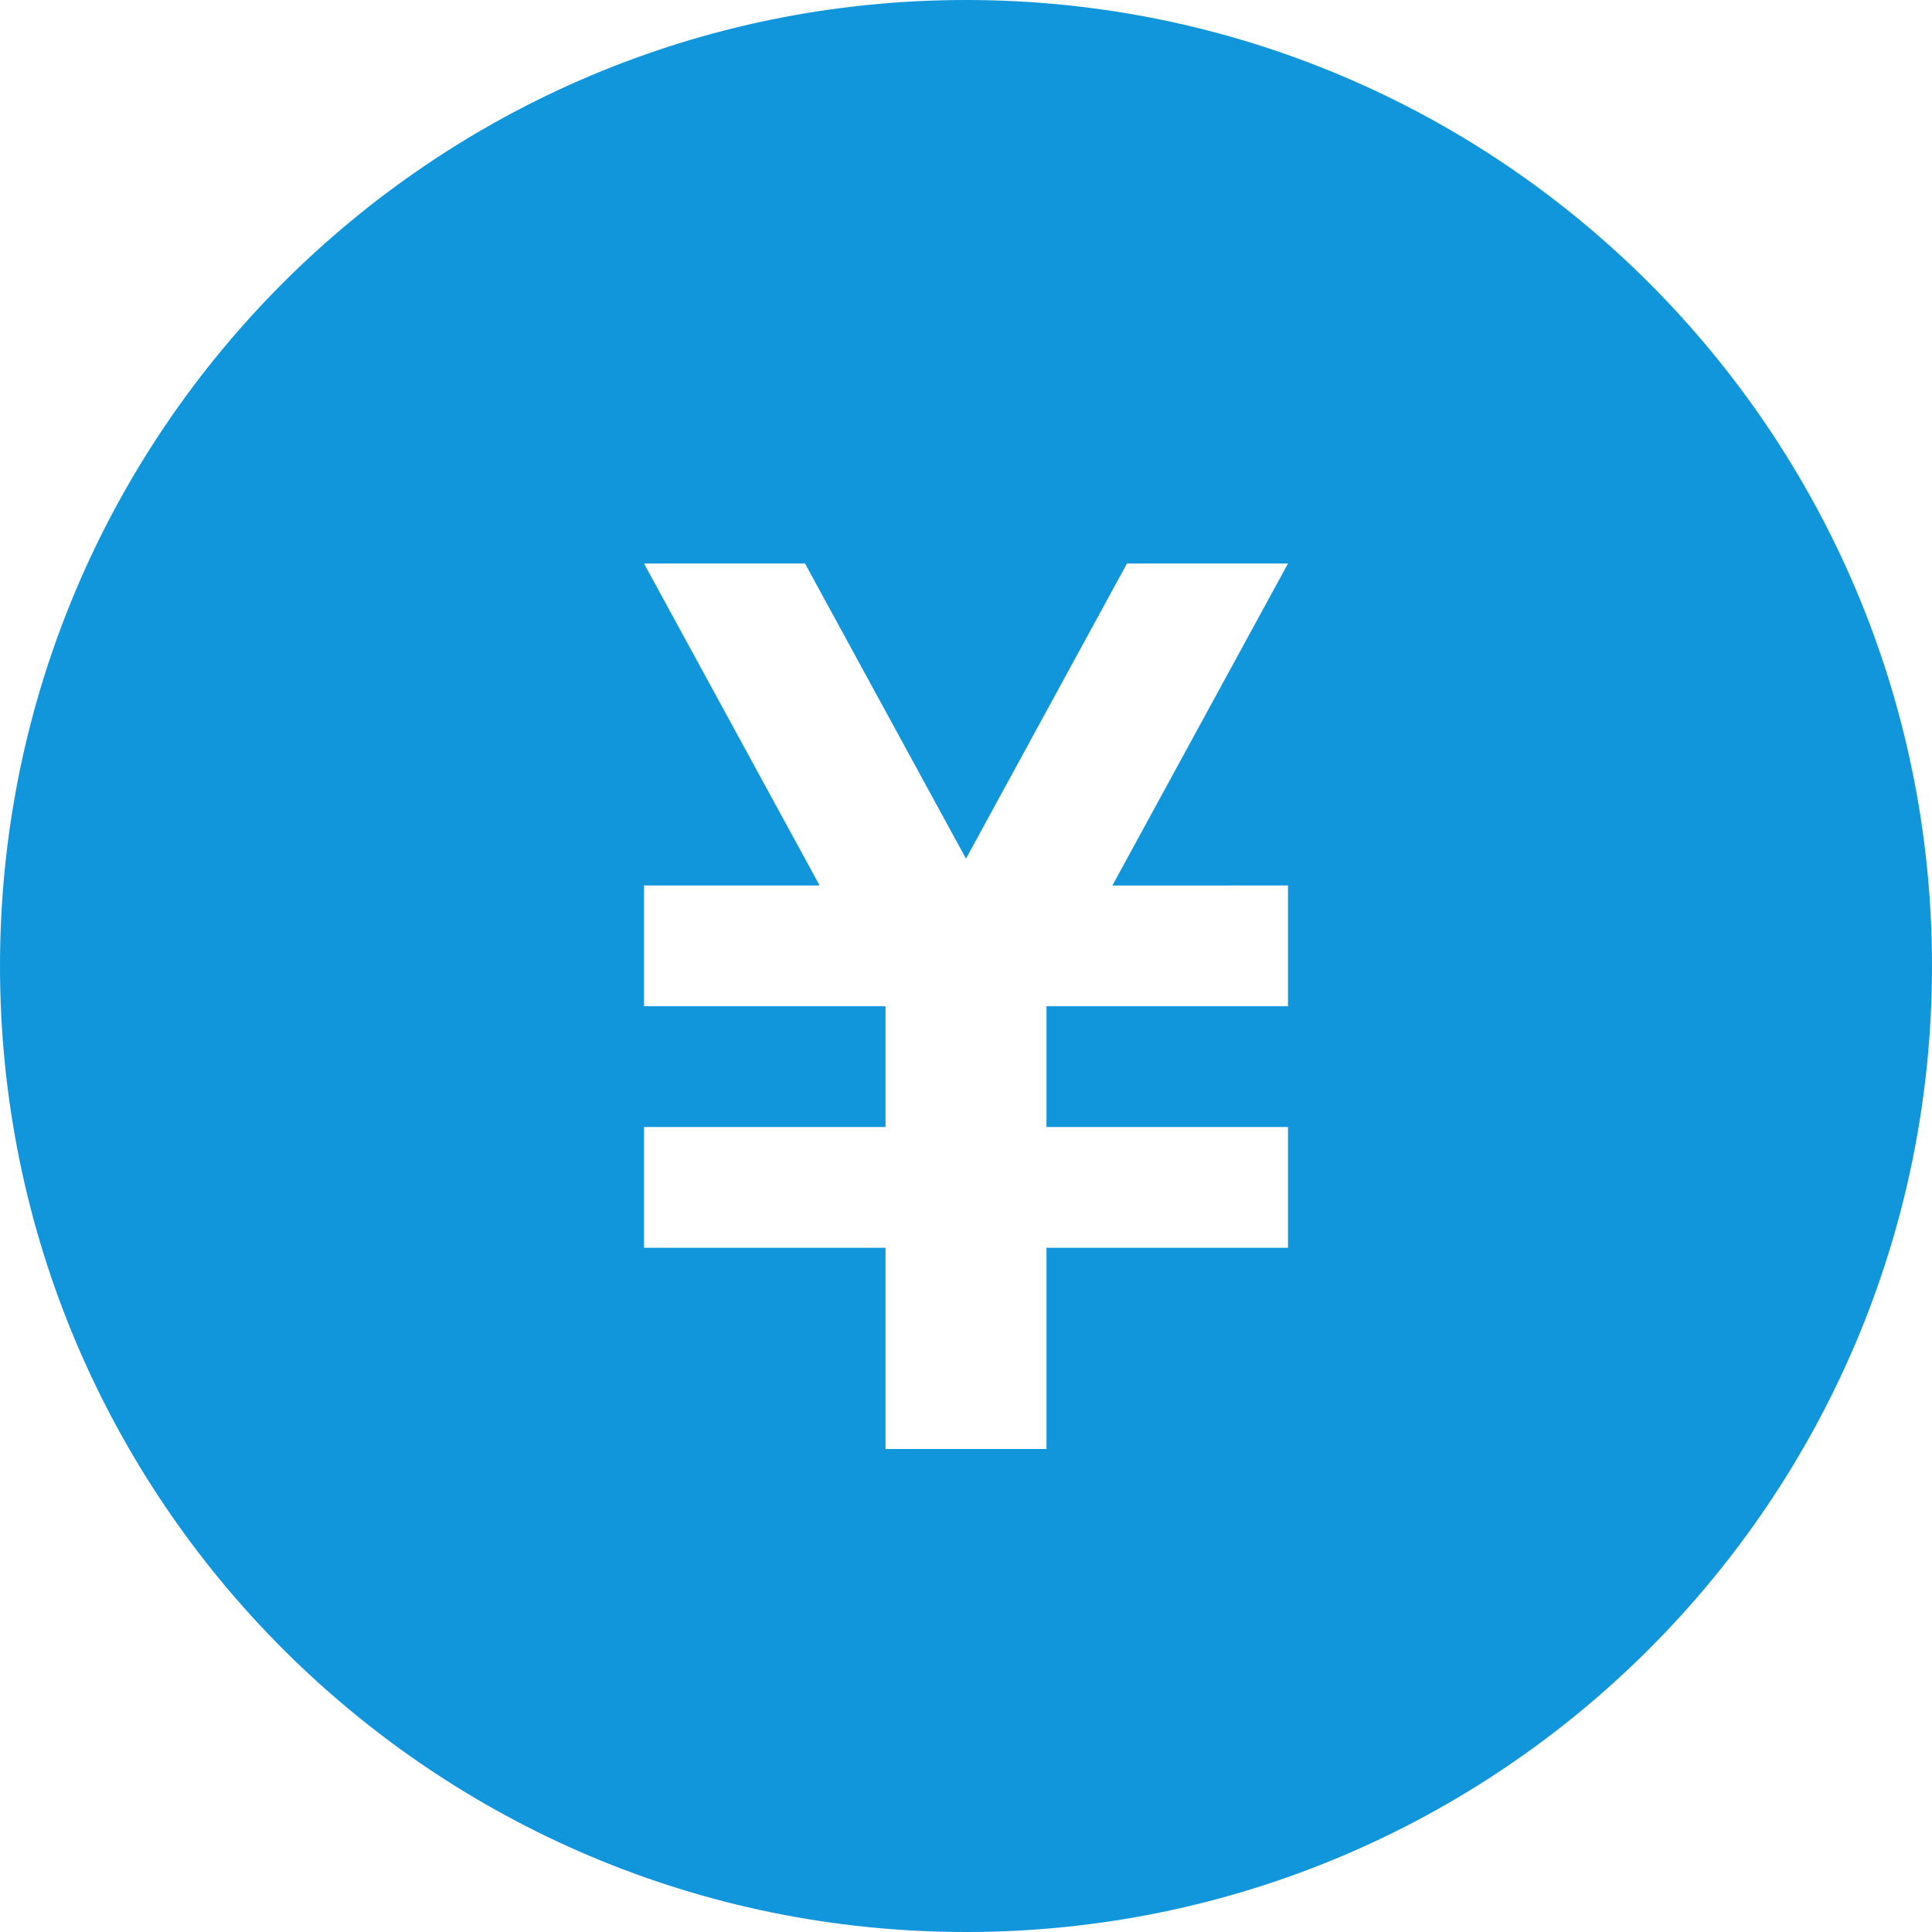 <?xml version="1.0" standalone="no"?><!DOCTYPE svg PUBLIC "-//W3C//DTD SVG 1.1//EN" "http://www.w3.org/Graphics/SVG/1.1/DTD/svg11.dtd"><svg t="1547794522369" class="icon" style="" viewBox="0 0 1024 1024" version="1.1" xmlns="http://www.w3.org/2000/svg" p-id="22292" xmlns:xlink="http://www.w3.org/1999/xlink" width="200" height="200"><defs><style type="text/css"></style></defs><path d="M512 0C229.231 0 0 229.229 0 512c0 282.769 229.231 512 512 512s512-229.231 512-512C1024 229.229 794.769 0 512 0zM682.667 469.333l0 64-128 0L554.667 597.333l128 0 0 64-128 0L554.667 768l-85.333 0 0-106.667-128 0L341.333 597.333l128 0 0-64-128 0L341.333 469.333l93.09 0L341.333 298.667l85.333 0 85.333 156.445L597.333 298.667l85.333 0-93.09 170.667L682.667 469.333z" p-id="22293" fill="#1296db"></path></svg>